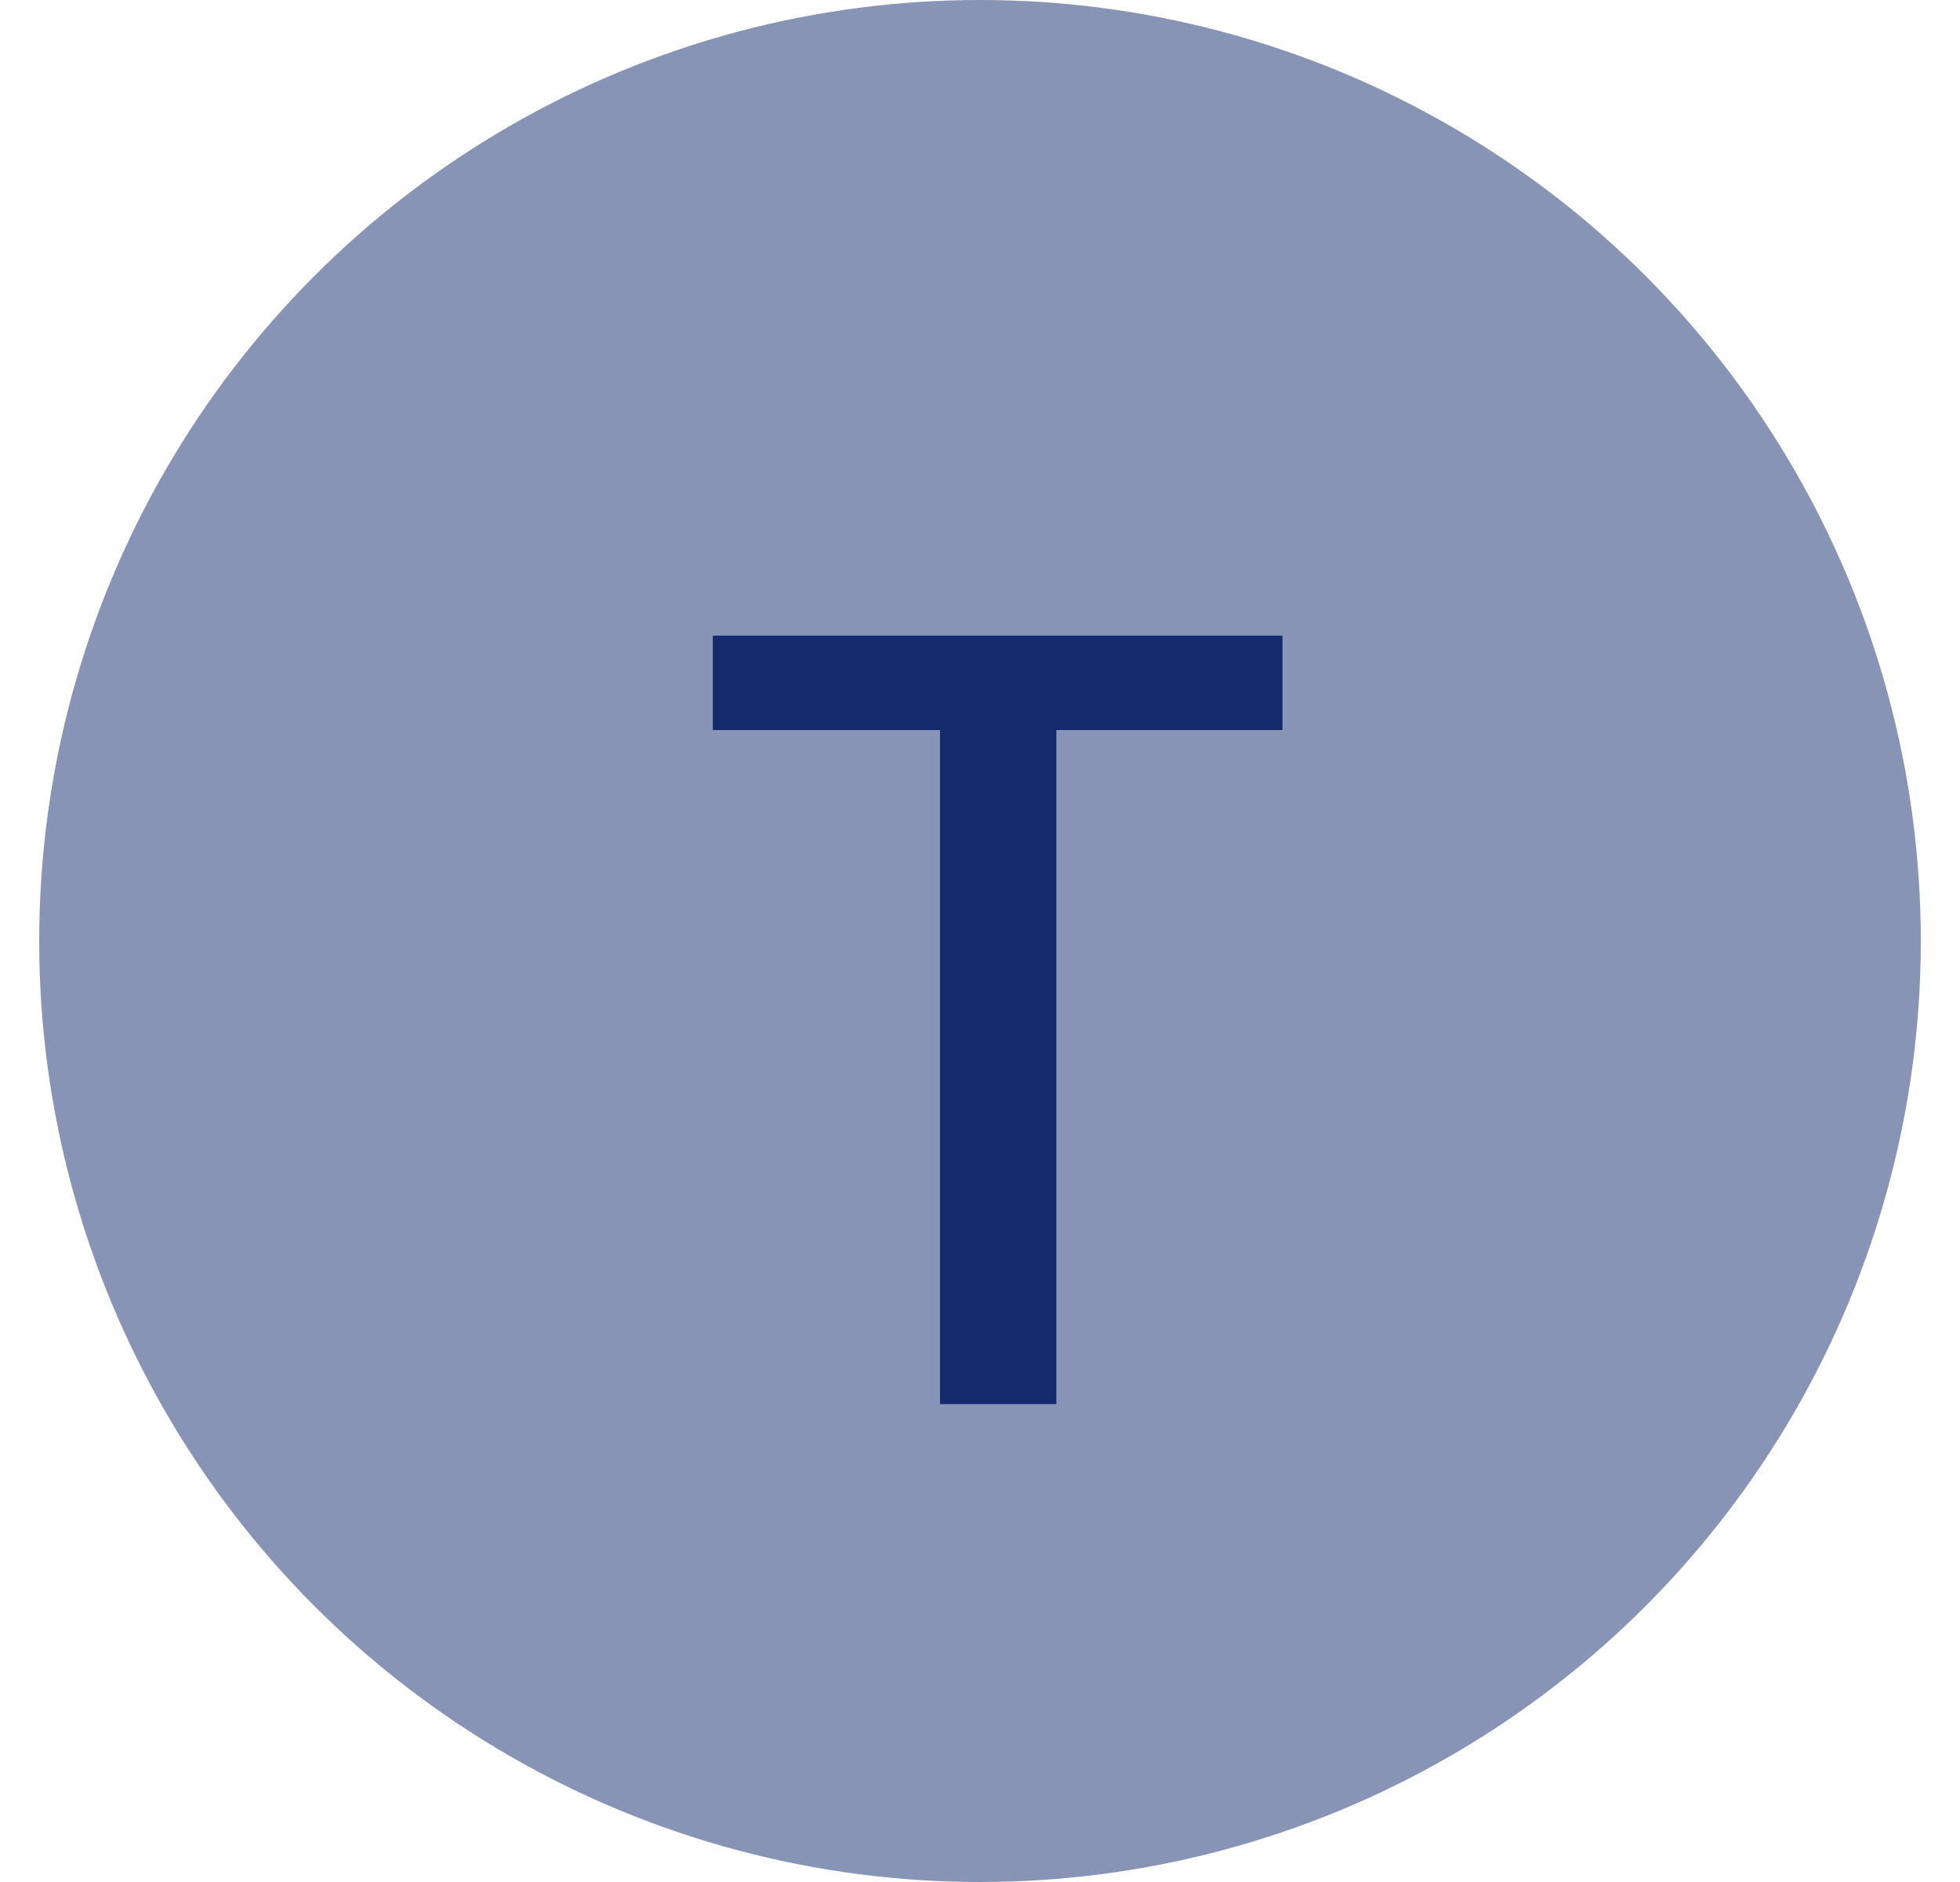 <svg width="25" height="24" viewBox="0 0 25 24" fill="none" xmlns="http://www.w3.org/2000/svg">
<circle cx="12.5" cy="12" r="12" fill="#8894B6"/>
<path d="M11.99 17.906V9.31H9.092V8.106H16.358V9.31H13.474V17.906H11.99Z" fill="#142A6D"/>
</svg>
